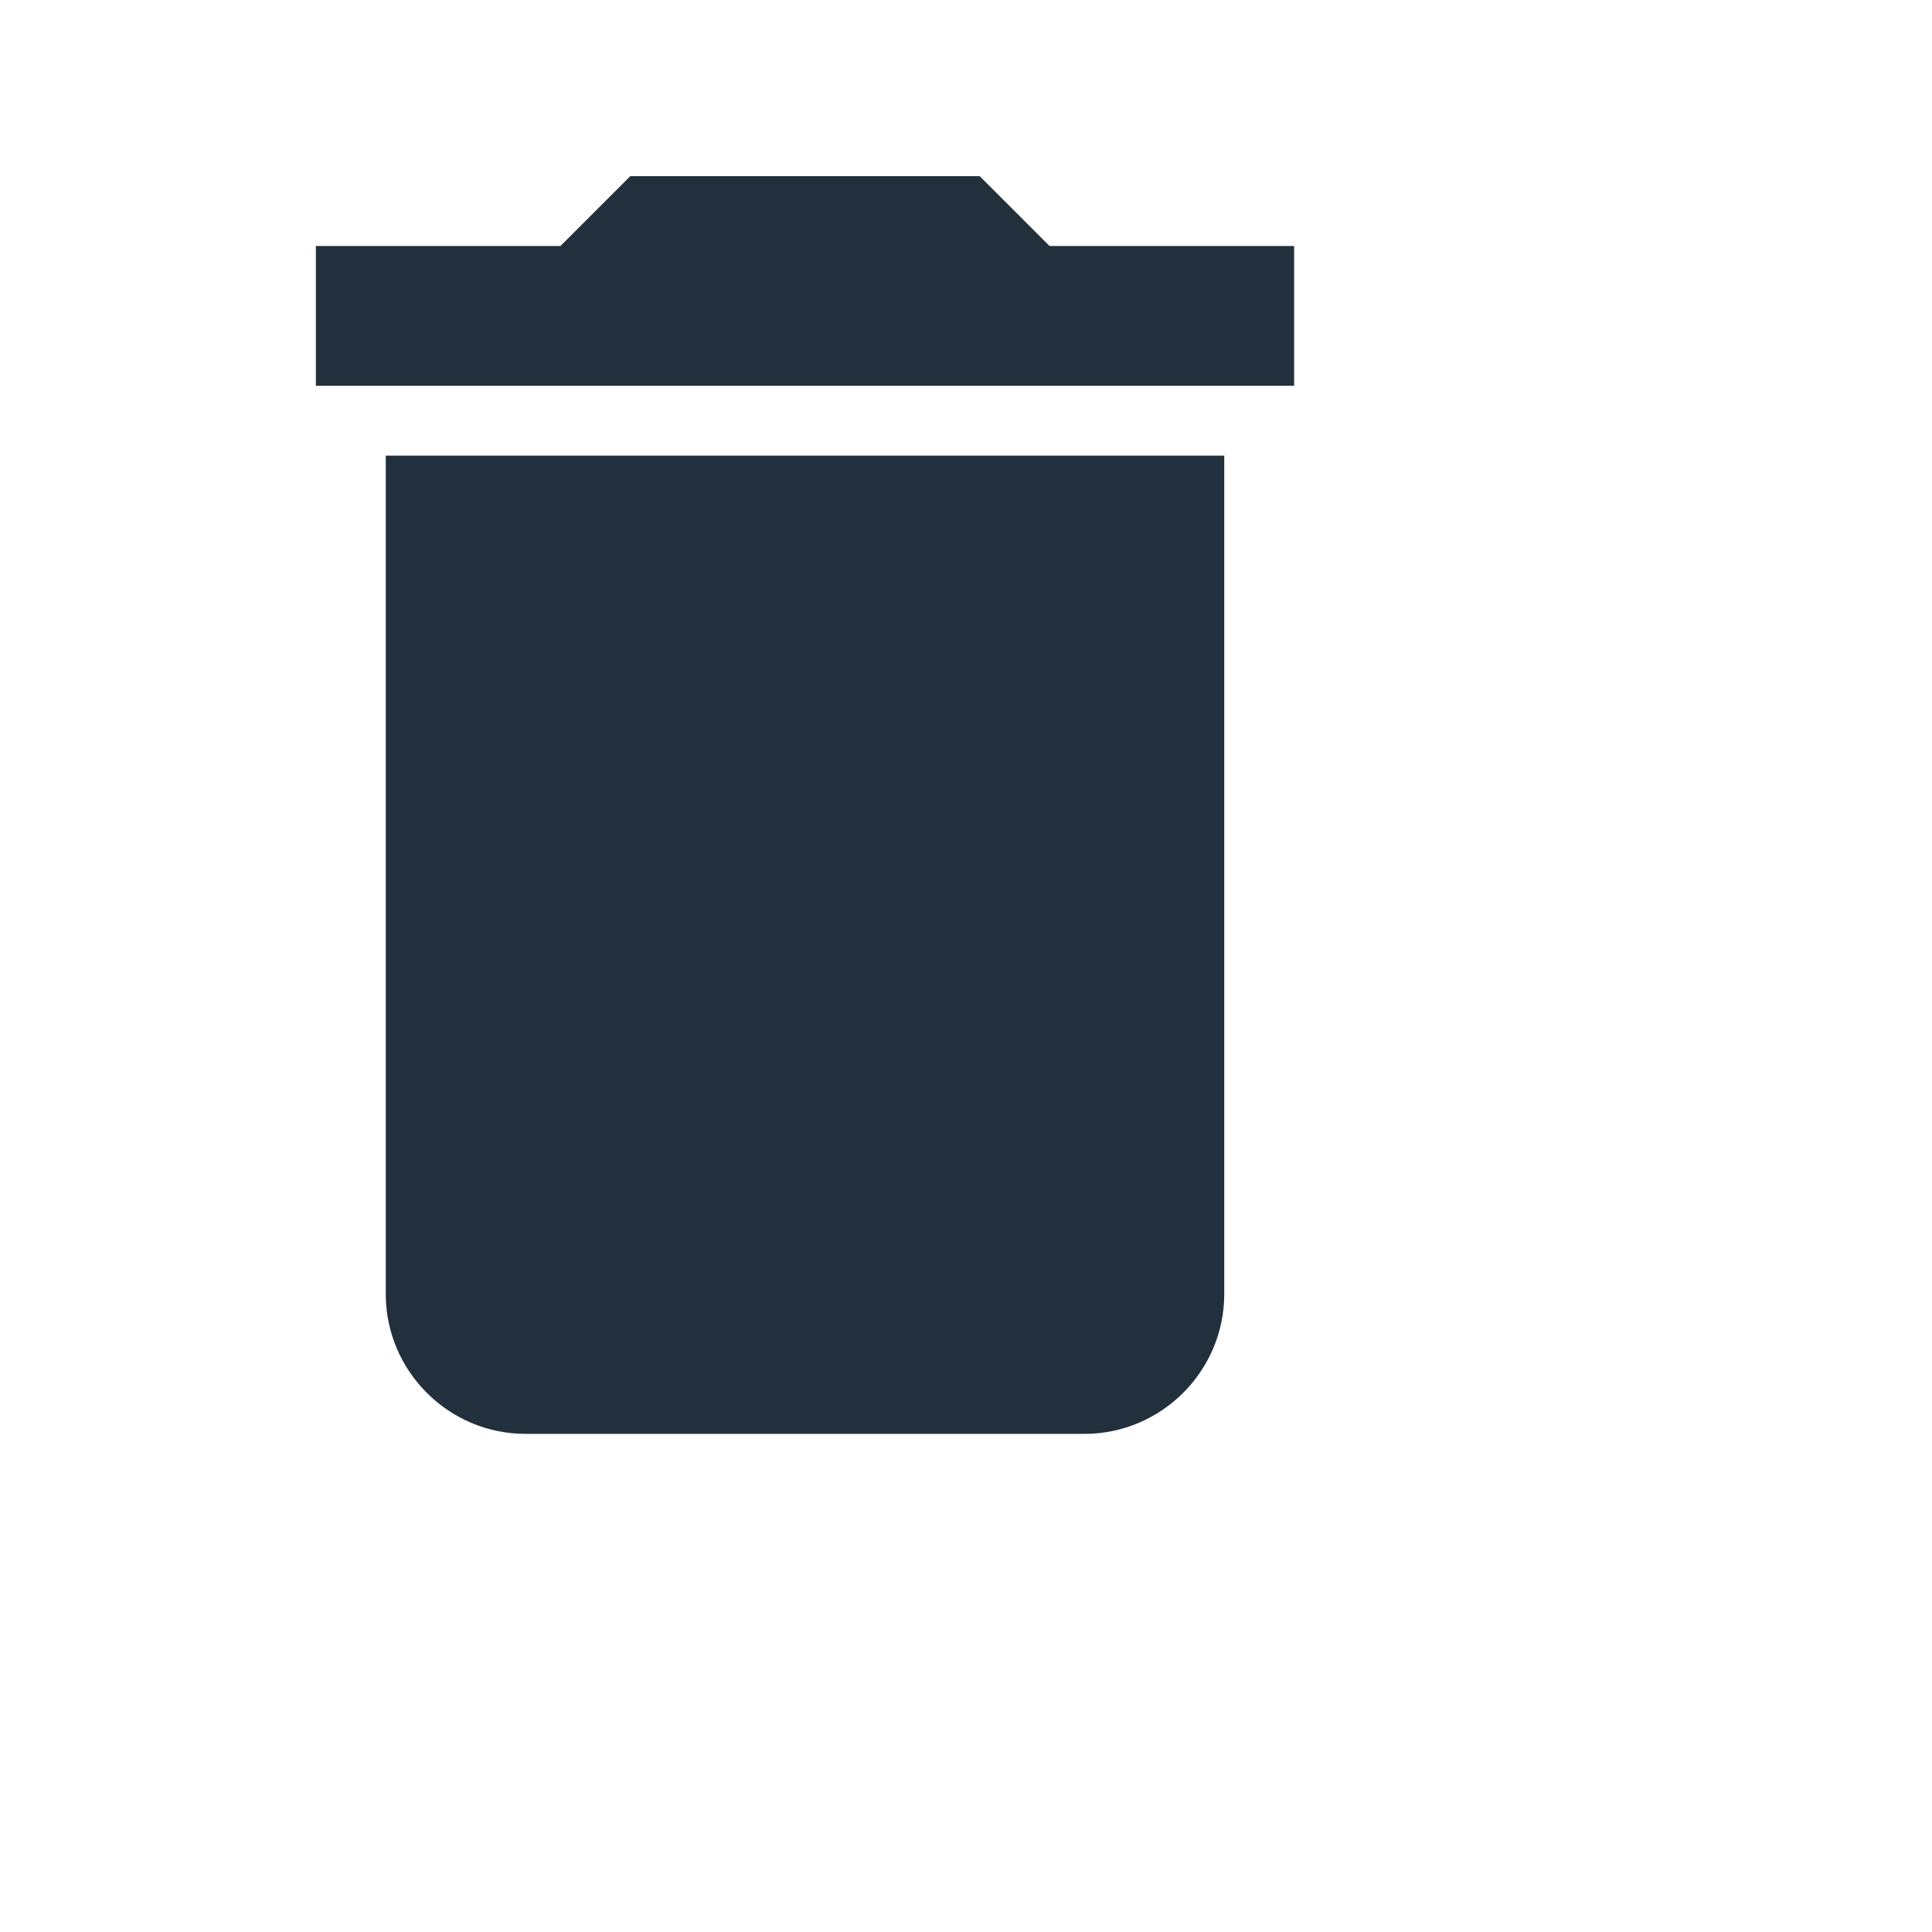 <svg viewBox="0 0 24 24" fill="#222F3D">
<path d="M4.792 16.076C4.792 17.031 5.573 17.812 6.528 17.812H13.472C14.427 17.812 15.208 17.031 15.208 16.076V5.66H4.792V16.076ZM16.076 3.056H13.038L12.17 2.188H7.83L6.962 3.056H3.924V4.792H16.076V3.056Z"/>
</svg>
